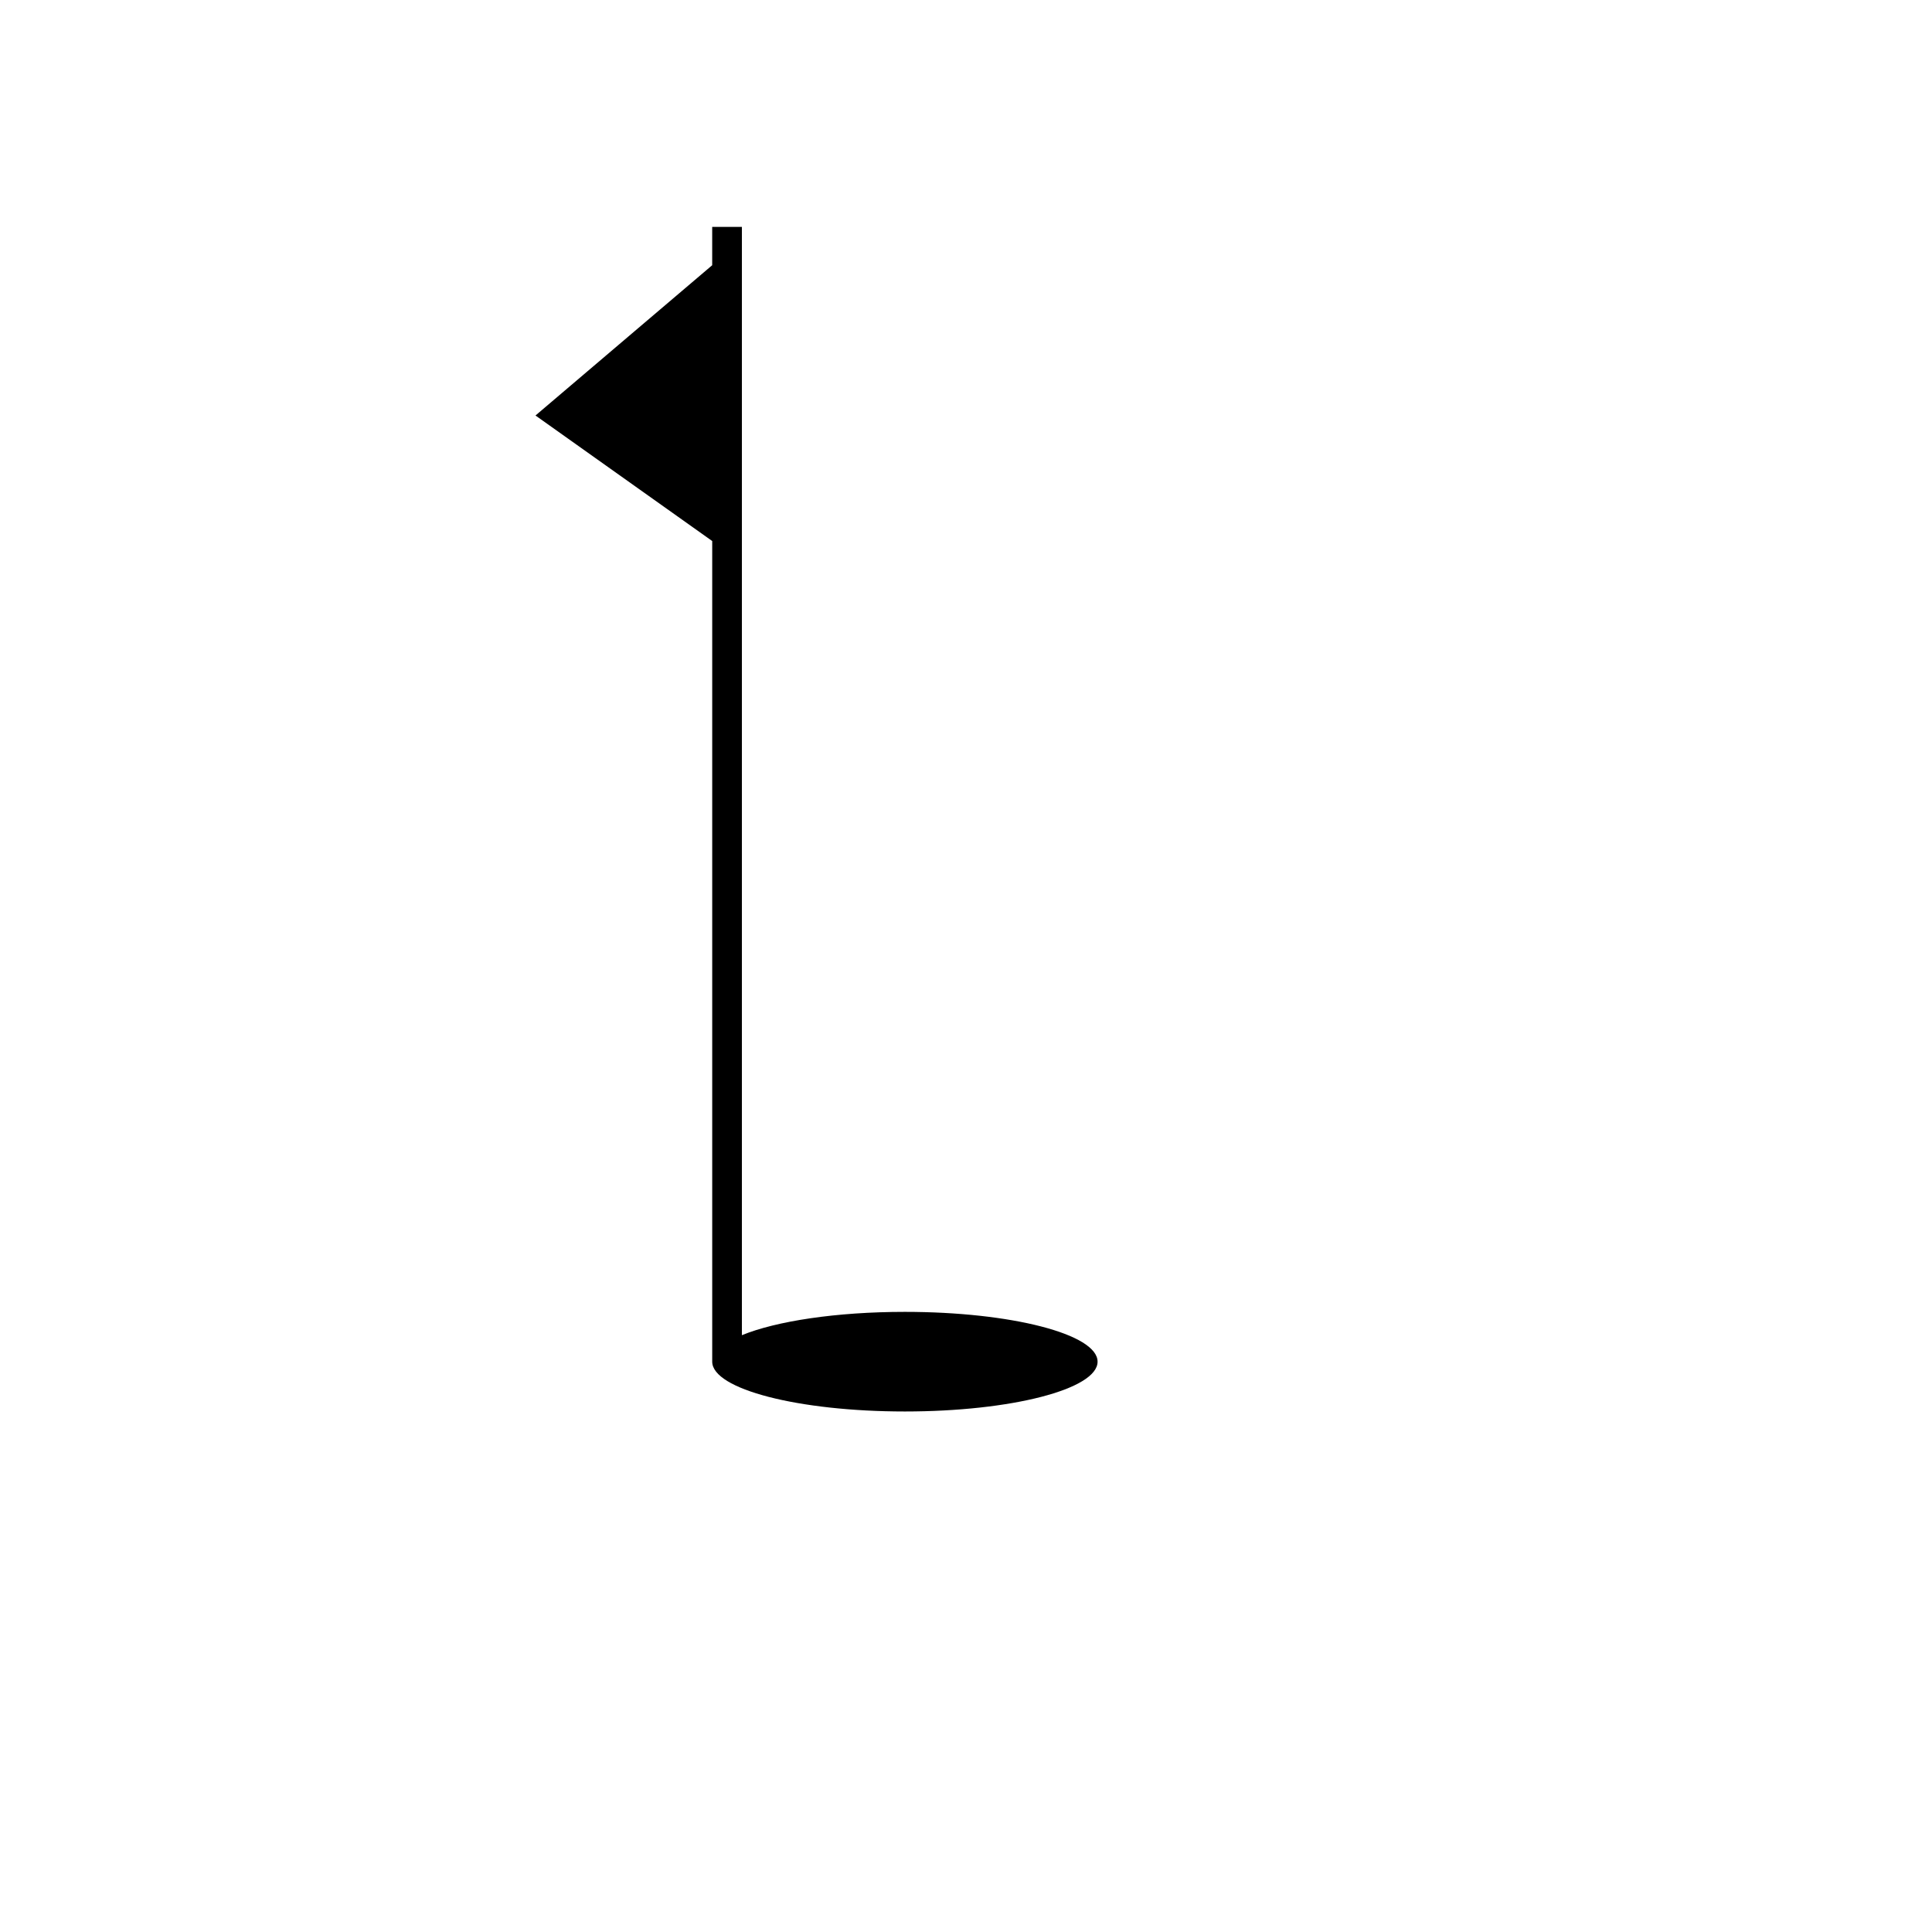 <svg xmlns="http://www.w3.org/2000/svg" xmlns:xlink="http://www.w3.org/1999/xlink" xmlns:a="http://ns.adobe.com/AdobeSVGViewerExtensions/3.0/" version="1.1" x="0px" y="0px" width="100px" height="100px" viewBox="-27.717 -11.745 100 100" enable-background="new -27.717 -11.745 100 100" xml:space="preserve">
<defs>
</defs>
<path d="M19.119,56.157c-3.557,0-6.67,0.482-8.436,1.207V0H9.146v1.983l-4.04,3.435L0,9.761l5.342,3.795l3.805,2.703v42.476  c0,1.424,4.465,2.578,9.973,2.578s9.973-1.154,9.973-2.578S24.627,56.157,19.119,56.157z"/>
</svg>